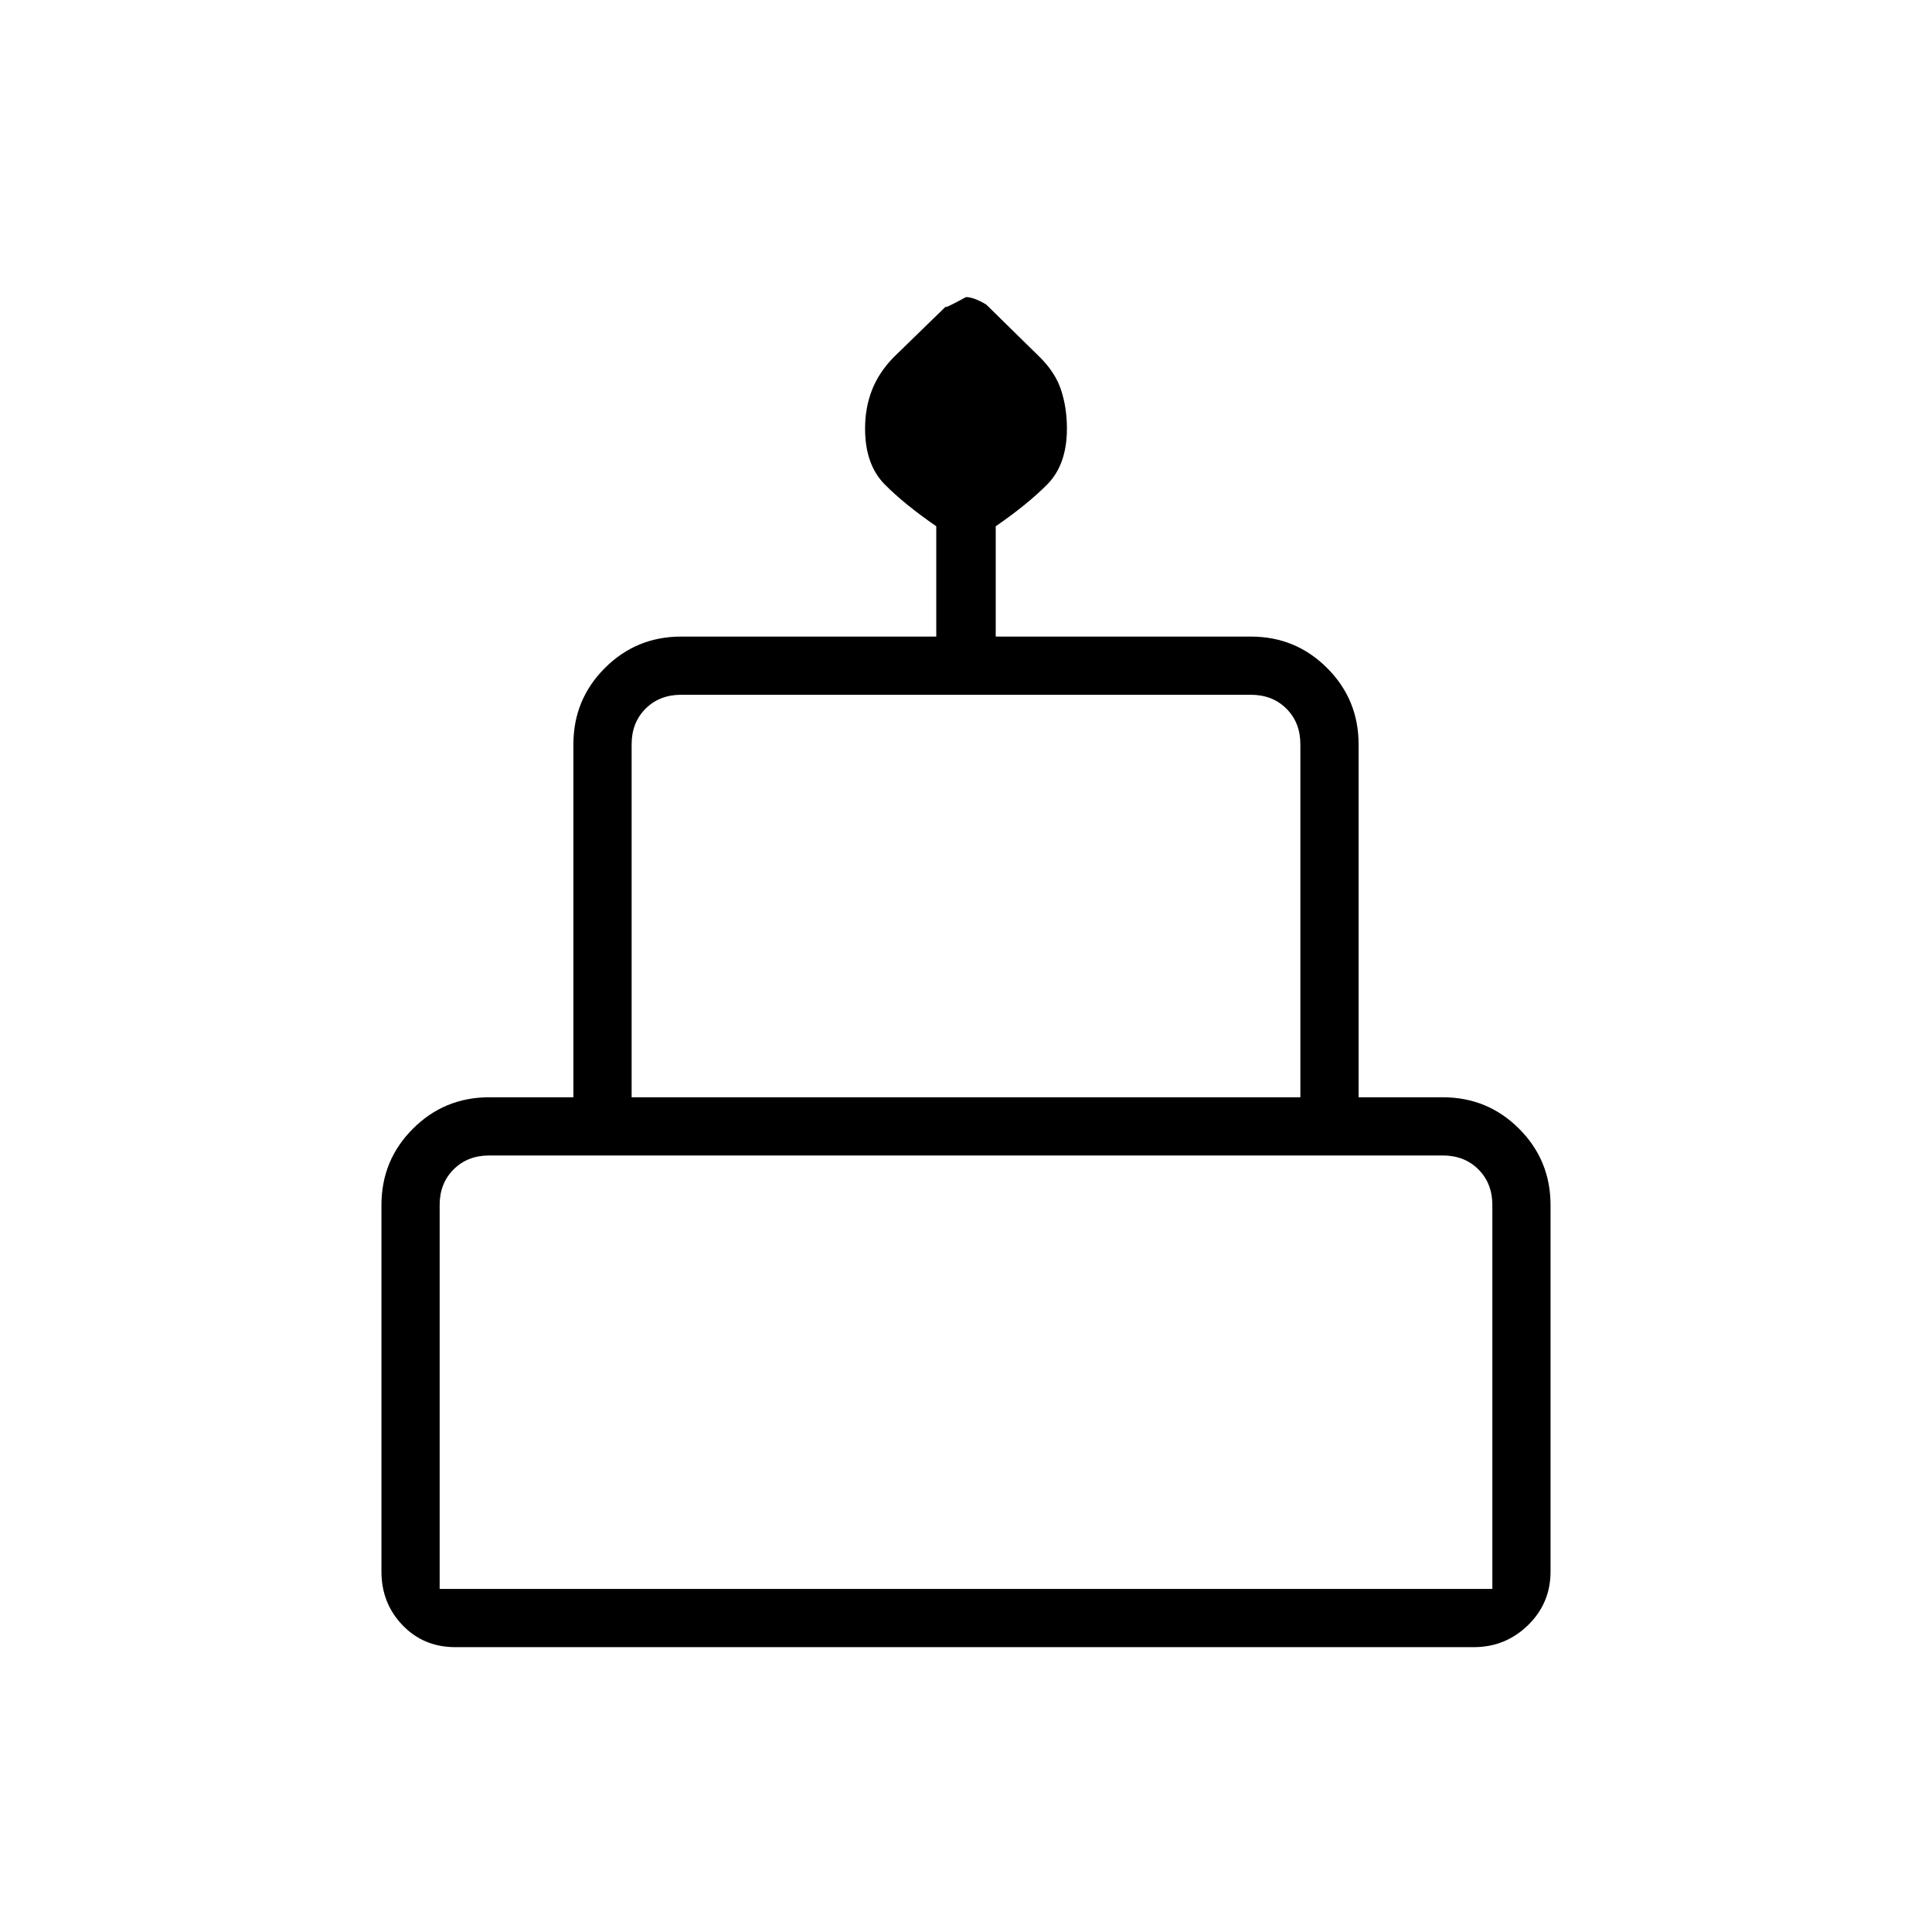 <svg xmlns="http://www.w3.org/2000/svg" height="20" viewBox="0 -960 960 960" width="20"><path d="M226.23-141.54q-15.75 0-26.22-10.92-10.47-10.91-10.47-26.62v-182.15q0-22.28 15.63-37.91 15.63-15.63 37.91-15.63h41.84v-175.38q0-22.28 15.63-37.91 15.63-15.63 37.91-15.63h126.77v-54.81q-15.73-10.85-25.56-20.74-9.82-9.9-9.82-27.78 0-10.3 3.4-19.08 3.4-8.78 10.8-16.38l25.87-25.17q-.88 1.27 10.07-4.73 3.91 0 10.09 3.73l26.48 26q7.79 7.65 10.69 16.45 2.9 8.81 2.9 19.14 0 17.92-9.82 27.82-9.83 9.89-25.56 20.74v54.81h126.77q22.28 0 37.91 15.63 15.63 15.63 15.63 37.91v175.38h41.84q22.28 0 37.91 15.63 15.63 15.63 15.63 37.91v182.15q0 15.71-11.2 26.62-11.21 10.92-26.95 10.92H226.23Zm87.62-273.23h332.3v-175.38q0-10.77-6.92-17.7-6.92-6.92-17.69-6.92H338.46q-10.77 0-17.69 6.92-6.92 6.93-6.92 17.7v175.38Zm-95.39 244.31h523.08v-190.77q0-10.77-6.92-17.69-6.93-6.93-17.7-6.93H243.08q-10.77 0-17.7 6.93-6.92 6.92-6.92 17.69v190.77Zm95.39-244.31h332.3-332.3Zm-95.39 244.31H741.54 218.46Zm483.08-244.31H258.46h443.08Z"/></svg>